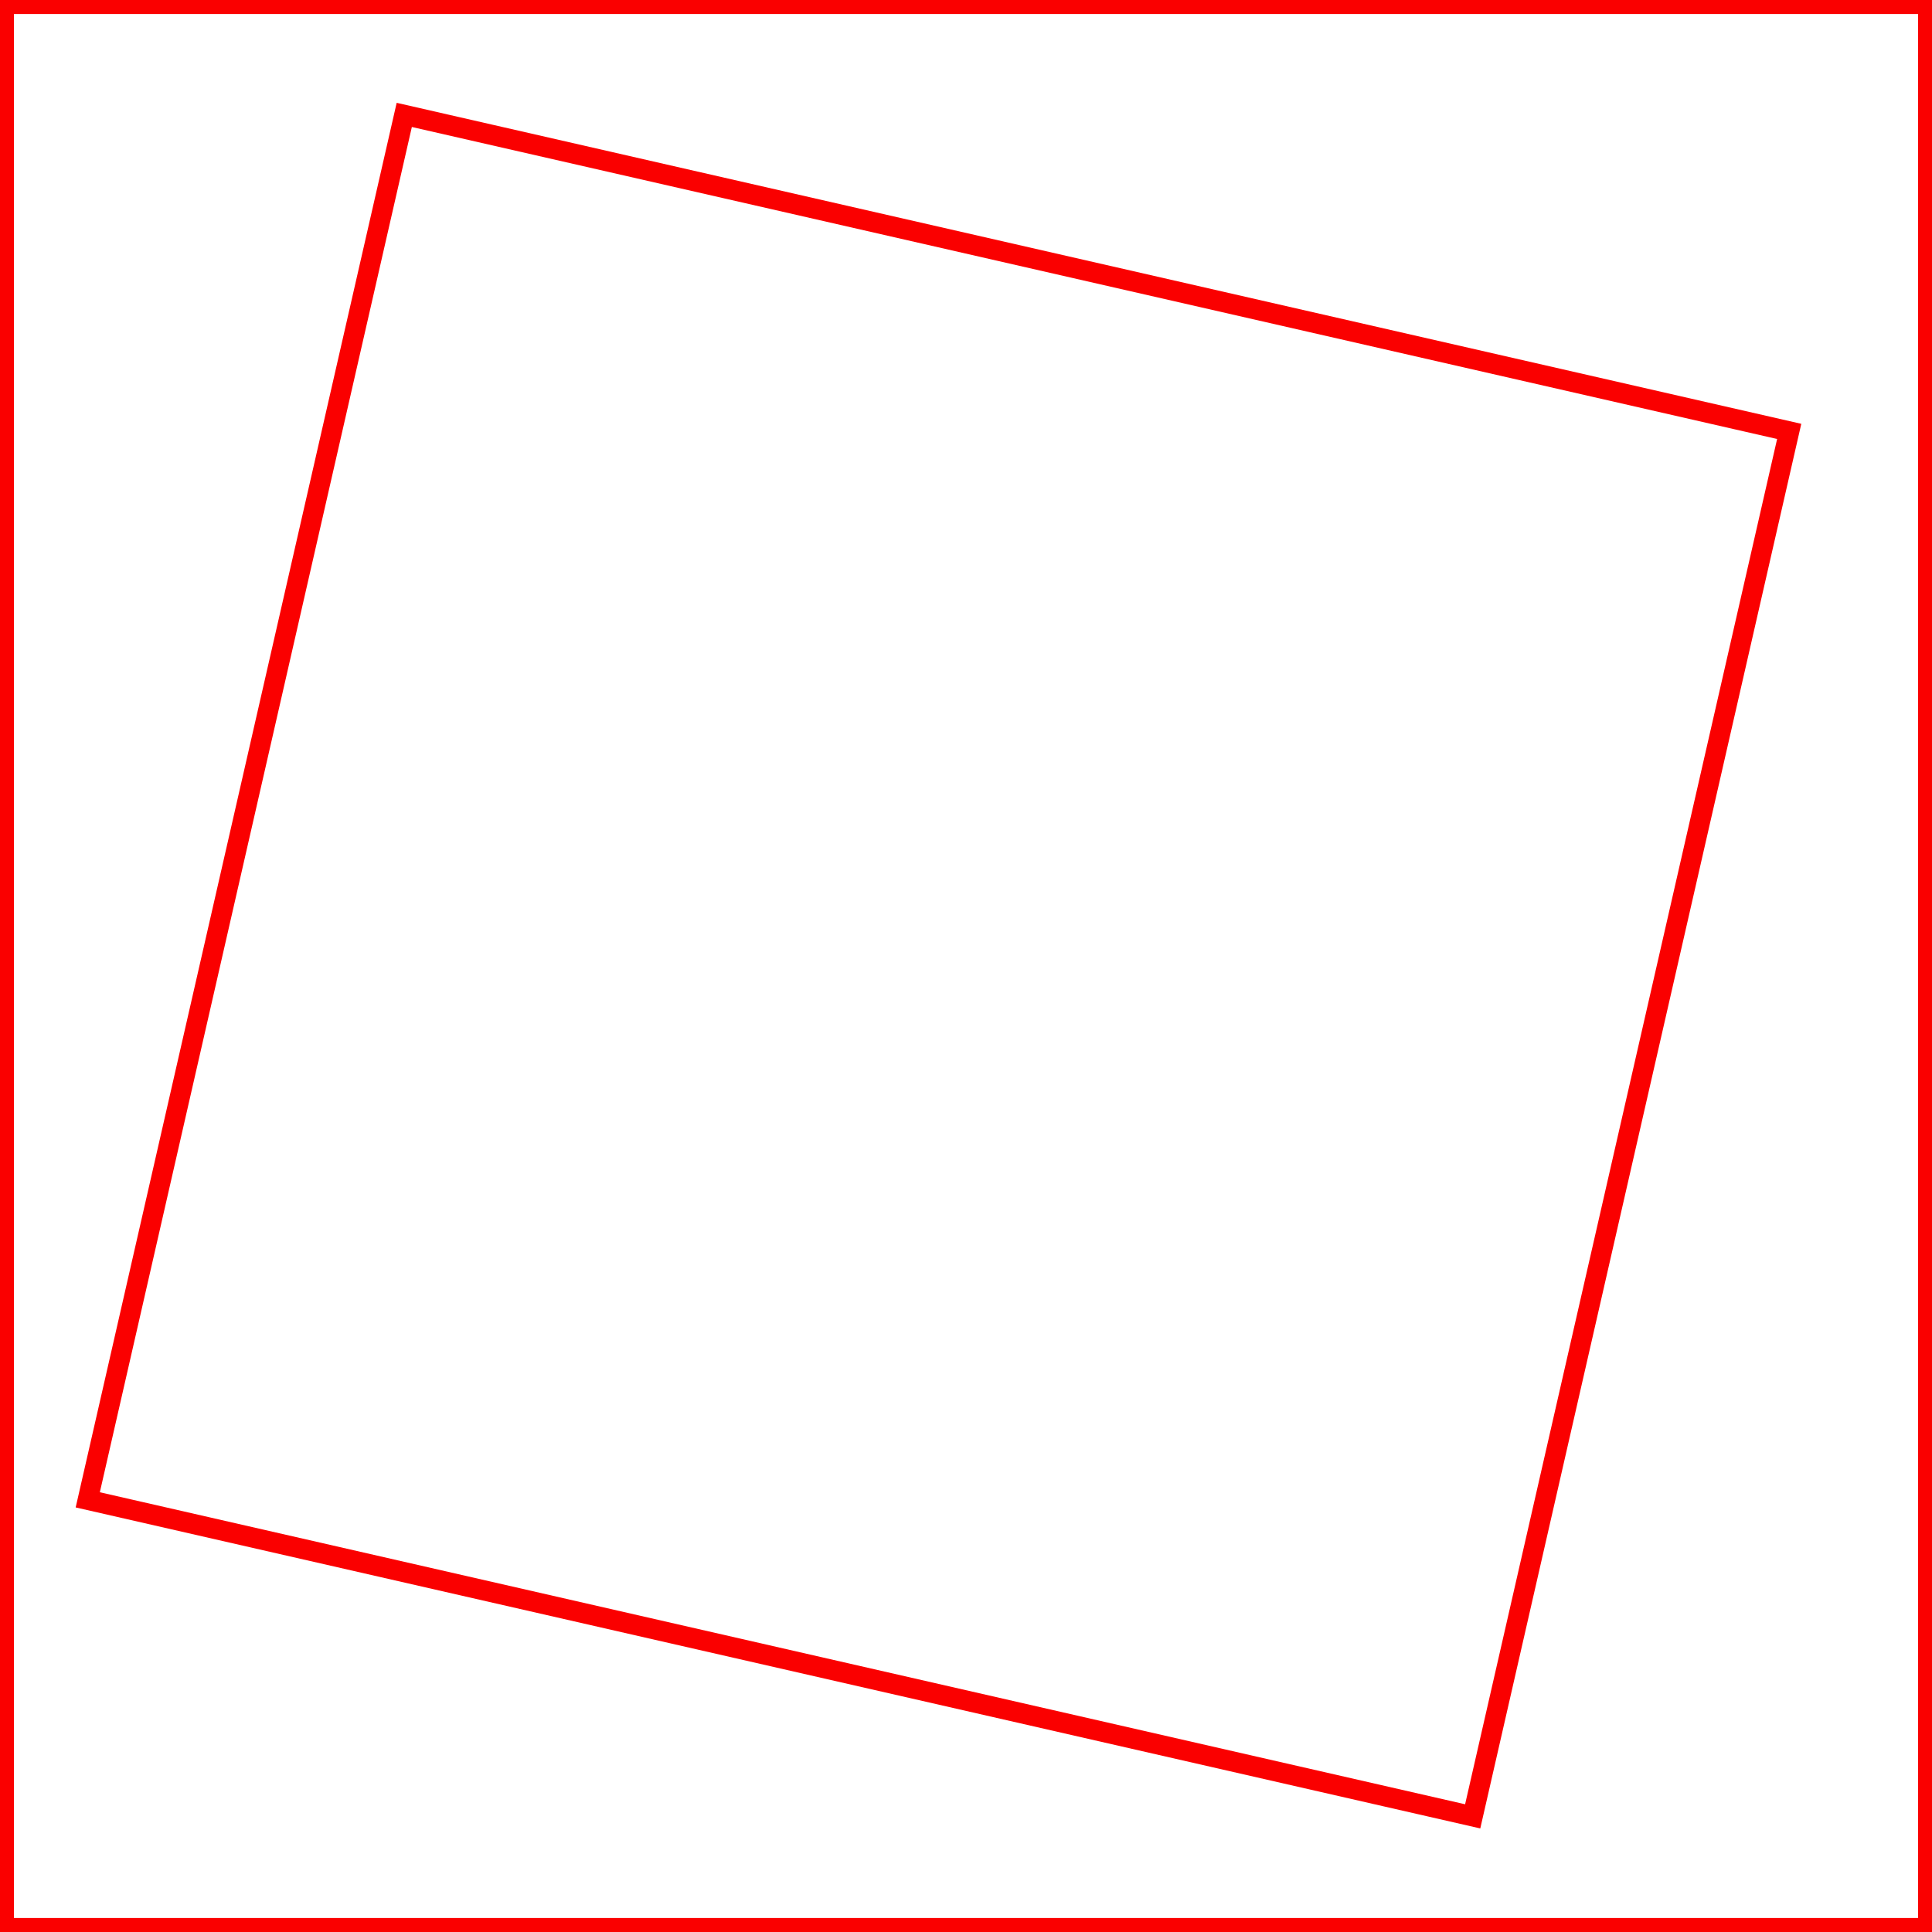 <?xml version="1.0" encoding="UTF-8" standalone="no"?>
<!-- Created with Inkscape (http://www.inkscape.org/) -->

<svg
   width="201mm"
   height="201mm"
   viewBox="-1 -1 2.01 2.01"
   version="1.1"
   id="svg5"
   sodipodi:docname="subtiles4.svg"
   inkscape:version="1.2.2 (b0a8486541, 2022-12-01)"
   xmlns:inkscape="http://www.inkscape.org/namespaces/inkscape"
   xmlns:sodipodi="http://sodipodi.sourceforge.net/DTD/sodipodi-0.dtd"
   xmlns="http://www.w3.org/2000/svg"
   xmlns:svg="http://www.w3.org/2000/svg">
  <sodipodi:namedview
     id="namedview192"
     pagecolor="#ffffff"
     bordercolor="#999999"
     borderopacity="1"
     inkscape:showpageshadow="0"
     inkscape:pageopacity="0"
     inkscape:pagecheckerboard="0"
     inkscape:deskcolor="#d1d1d1"
     inkscape:document-units="mm"
     showgrid="false"
     inkscape:zoom="0.73026859"
     inkscape:cx="269.76376"
     inkscape:cy="353.97935"
     inkscape:window-width="1920"
     inkscape:window-height="1054"
     inkscape:window-x="0"
     inkscape:window-y="0"
     inkscape:window-maximized="1"
     inkscape:current-layer="g1041" />
  <defs
     id="defs2" />
  <g
     id="layer1"
     transform="translate(0.005,0.005)">
    <path
       id="rect445"
       style="fill:none;stroke:#fa0000;stroke-width:0.029;stroke-linecap:round;stroke-miterlimit:3.1;paint-order:fill markers stroke"
       d="M -1.005,-1.005 H 1.005 V 1.005 H -1.005 Z" />
    <g
       id="g1041">
      <path
         id="rect445-3"
         style="fill:none;stroke:#fa0000;stroke-width:0.021;stroke-linecap:round;stroke-miterlimit:3.1;paint-order:fill markers stroke"
         transform="rotate(12.873)"
         d="M -0.767,-0.733 H 0.711 V 0.745 H -0.767 Z" />
      <path
         id="rect445-6"
         style="fill:none;stroke:#fa0000;stroke-width:0.029;stroke-linecap:round;stroke-miterlimit:3.1;paint-order:fill markers stroke"
         d="M -1.005,-1.005 H 1.005 V 1.005 H -1.005 Z" />
    </g>
  </g>
</svg>
